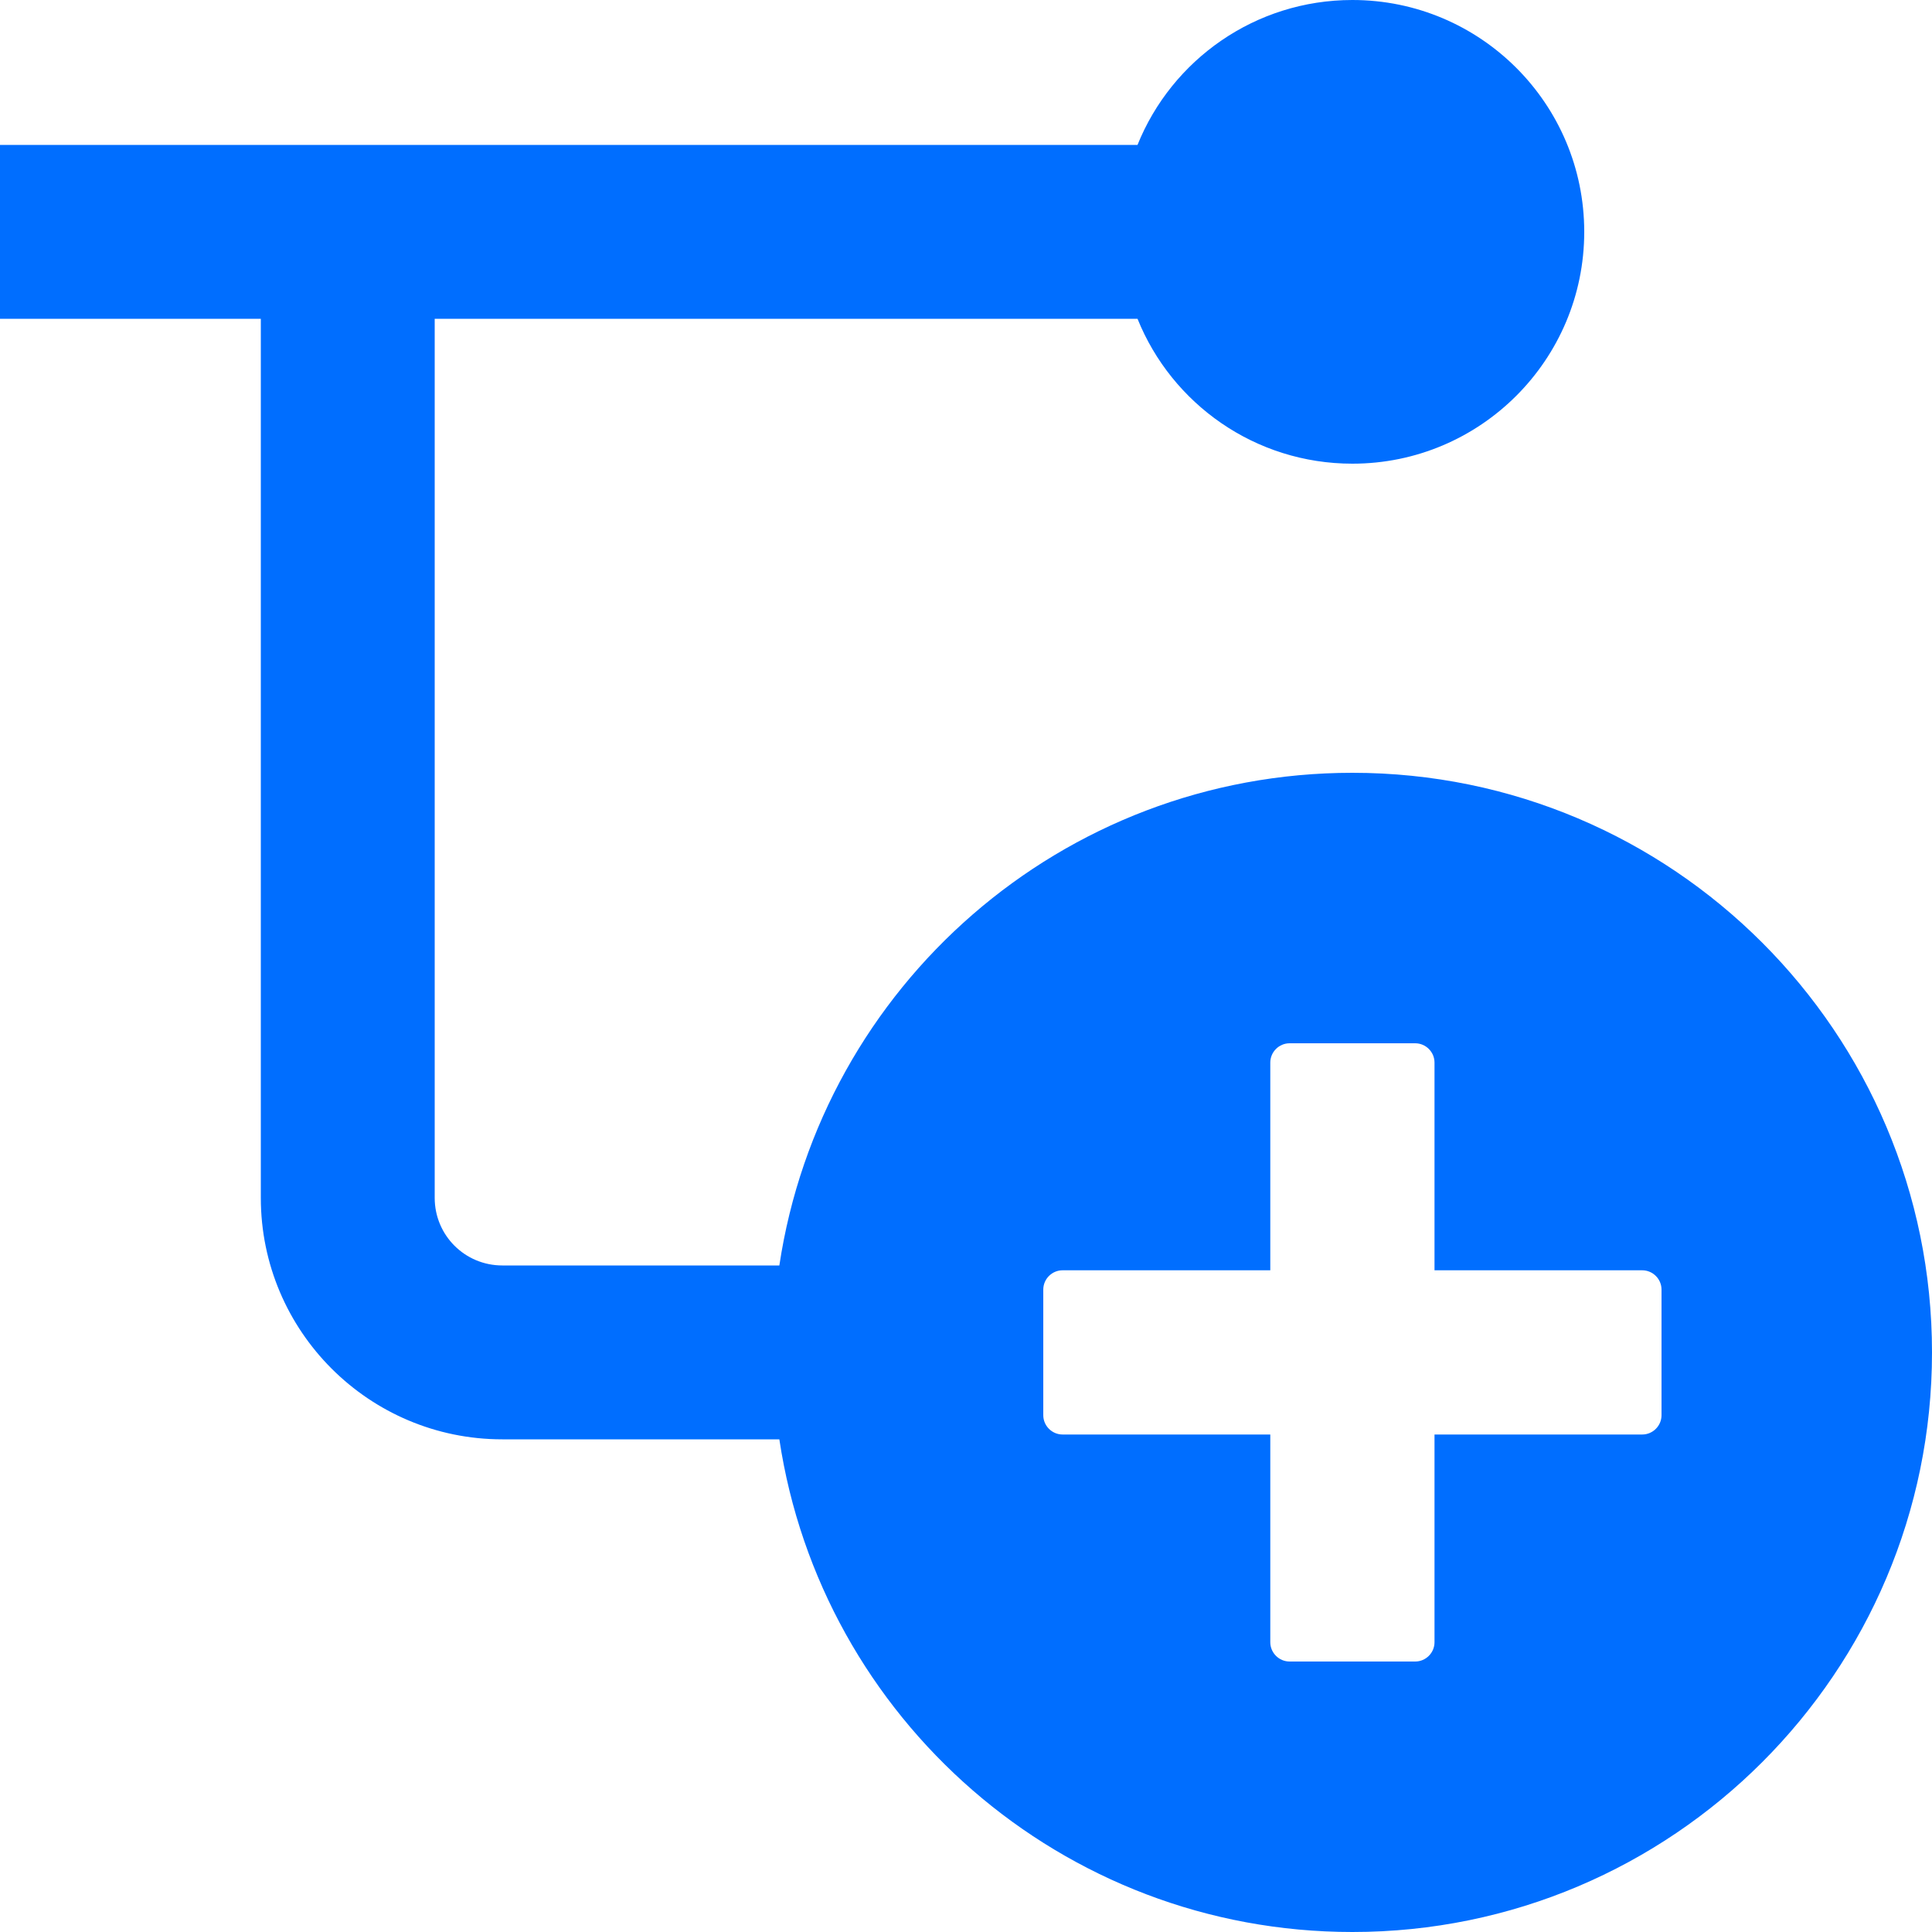 <svg width="18" height="18" viewBox="0 0 18 18" fill="none" xmlns="http://www.w3.org/2000/svg">
<path d="M12.6 7.2C9.893 7.2 7.652 9.191 7.261 11.79H4.68C4.331 11.79 4.05 11.509 4.05 11.16V2.97H10.598C10.917 3.762 11.693 4.32 12.6 4.32C13.793 4.32 14.76 3.352 14.76 2.16C14.76 0.967 13.793 0 12.6 0C11.693 0 10.917 0.558 10.598 1.35H0V2.97H2.43V11.16C2.43 12.402 3.438 13.41 4.68 13.41H7.261C7.652 16.009 9.893 18 12.6 18C15.581 18 18 15.581 18 12.6C18 9.619 15.581 7.2 12.6 7.2ZM15.48 13.185C15.48 13.284 15.399 13.365 15.3 13.365H13.365V15.3C13.365 15.399 13.284 15.48 13.185 15.48H12.015C11.916 15.48 11.835 15.399 11.835 15.3V13.365H9.9C9.801 13.365 9.72 13.284 9.72 13.185V12.015C9.72 11.916 9.801 11.835 9.9 11.835H11.835V9.9C11.835 9.801 11.916 9.72 12.015 9.72H13.185C13.284 9.72 13.365 9.801 13.365 9.9V11.835H15.3C15.399 11.835 15.48 11.916 15.48 12.015V13.185Z" fill="#006EFF"/>
</svg>
